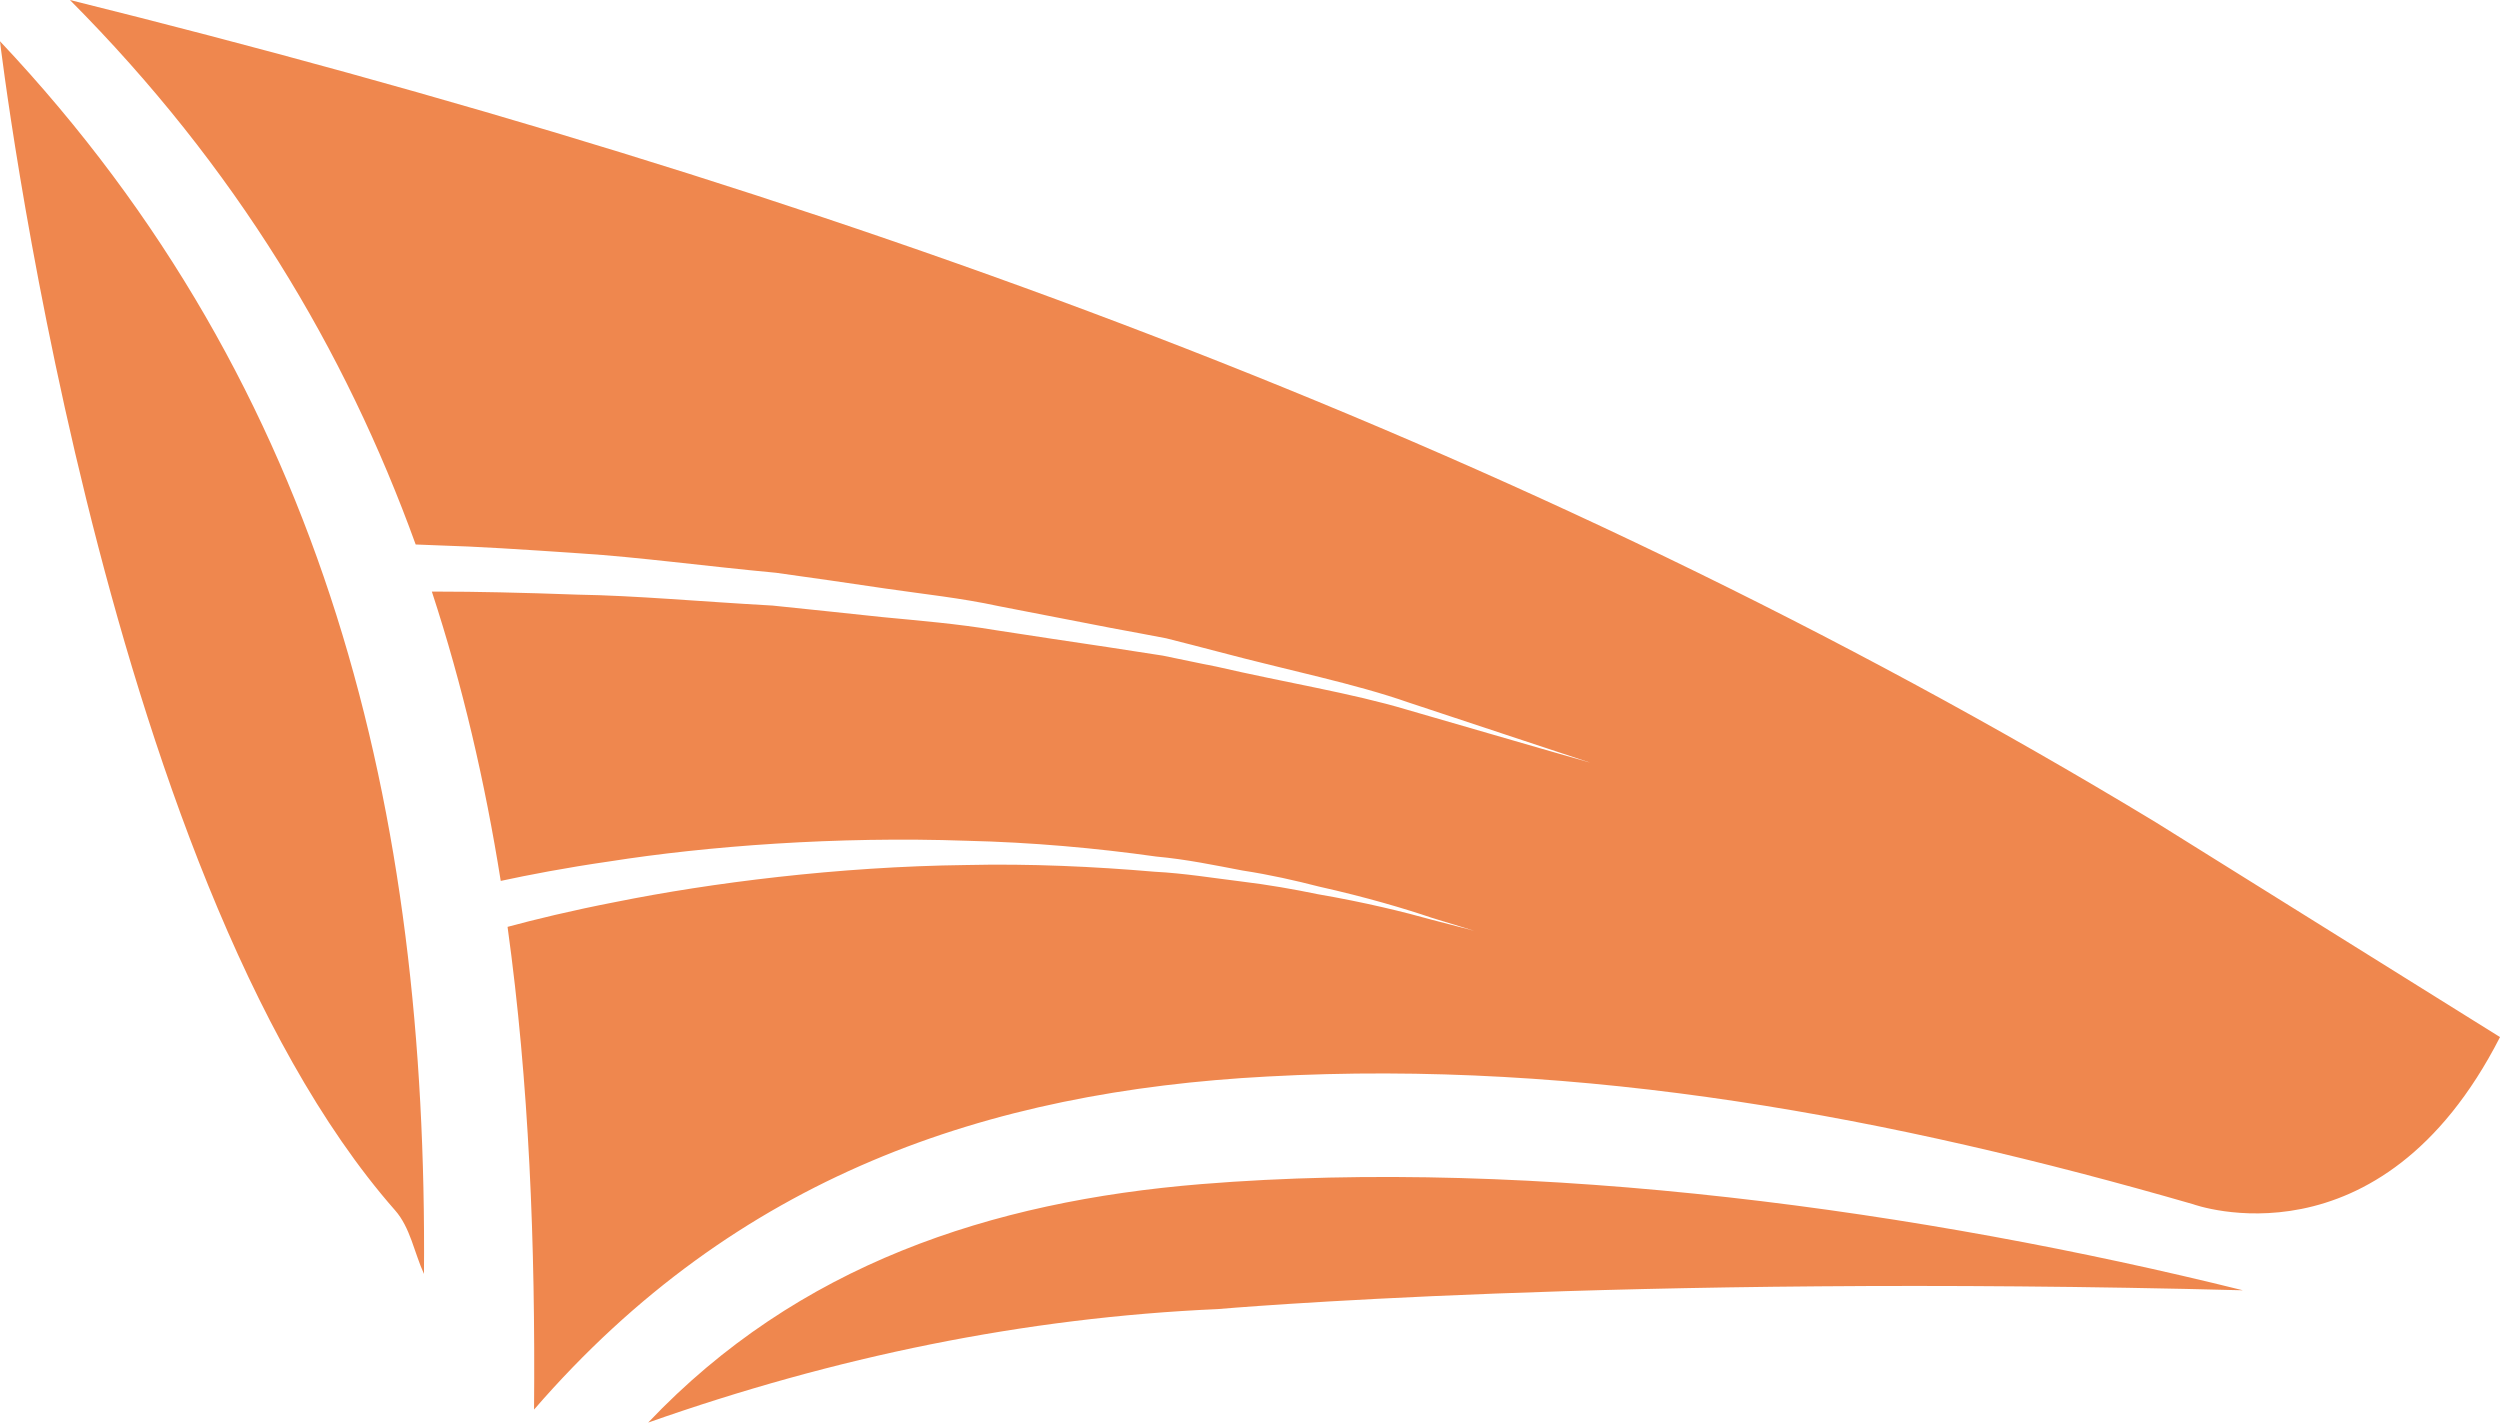 <svg version="1.1" id="图层_1" x="0px" y="0px" width="160.045px" height="91.071px" viewBox="0 0 160.045 91.071" enable-background="new 0 0 160.045 91.071" xml:space="preserve" xmlns="http://www.w3.org/2000/svg" xmlns:xlink="http://www.w3.org/1999/xlink" xmlns:xml="http://www.w3.org/XML/1998/namespace">
  <g>
    <path fill="#EF874E" d="M25.287,77.476c0.981,1.106,1.233,2.72,1.855,4.078c0.232-29.522-6.128-56.618-27.143-78.913
		C-0.001,2.641,6.291,55.856,25.287,77.476z M143.587,82.602c-20.433-5.07-45.226-8.545-66.696-6.797
		c-13.479,1.104-25.812,5.166-35.397,15.266c11.955-4.215,24.103-6.721,36.465-7.266C77.959,83.806,103.499,81.554,143.587,82.602z
		 M137.994,52.633C97.255,27.967,52.264,11.885,4.476,0c10.64,10.695,17.623,22.398,22.135,34.857
		c0.457,0.016,0.989,0.033,1.608,0.063c2.175,0.06,5.244,0.252,8.924,0.506c3.69,0.232,7.953,0.814,12.537,1.242
		c2.282,0.312,4.632,0.66,7.021,1.011c2.398,0.351,4.836,0.603,7.244,1.127c2.418,0.467,4.817,0.933,7.196,1.397
		c1.185,0.213,2.36,0.443,3.516,0.66c1.156,0.291,2.282,0.582,3.398,0.875c4.448,1.184,8.653,2.018,12.138,3.24
		c6.975,2.313,11.615,3.848,11.615,3.848s-4.701-1.342-11.75-3.397c-3.506-1.05-7.75-1.729-12.208-2.759
		c-1.117-0.213-2.253-0.467-3.409-0.698c-1.165-0.177-2.35-0.369-3.535-0.546c-2.369-0.35-4.788-0.717-7.196-1.088
		c-2.409-0.405-4.846-0.604-7.235-0.834c-2.389-0.252-4.739-0.506-7.021-0.737c-4.564-0.252-8.798-0.642-12.459-0.699
		c-3.661-0.135-6.691-0.194-8.808-0.194c-0.19,0-0.365,0-0.54,0c1.97,6.016,3.403,12.192,4.409,18.52
		c1.766-0.381,4.156-0.844,6.988-1.252c6.176-0.971,14.518-1.613,22.831-1.318c4.146,0.096,8.293,0.467,12.139,1.01
		c1.942,0.176,3.778,0.563,5.525,0.894c1.769,0.271,3.399,0.644,4.903,1.03c3.031,0.679,5.508,1.416,7.227,2
		c1.729,0.521,2.709,0.834,2.709,0.834s-0.99-0.271-2.748-0.719c-1.729-0.486-4.234-1.106-7.283-1.631
		c-1.506-0.313-3.166-0.605-4.914-0.816c-1.758-0.213-3.603-0.521-5.535-0.621c-3.827-0.329-7.944-0.523-12.042-0.428
		c-8.216,0.099-16.373,1.146-22.375,2.353c-2.908,0.562-5.292,1.147-6.988,1.606c1.382,9.994,1.784,20.33,1.696,30.902
		c12.964-14.975,29.036-20.371,46.953-21.322c20.258-1.106,39.972,2.603,59.258,8.176c0,0,11.953,4.369,19.646-10.7L137.994,52.633z
		" class="color c1"/>
  </g>
</svg>
